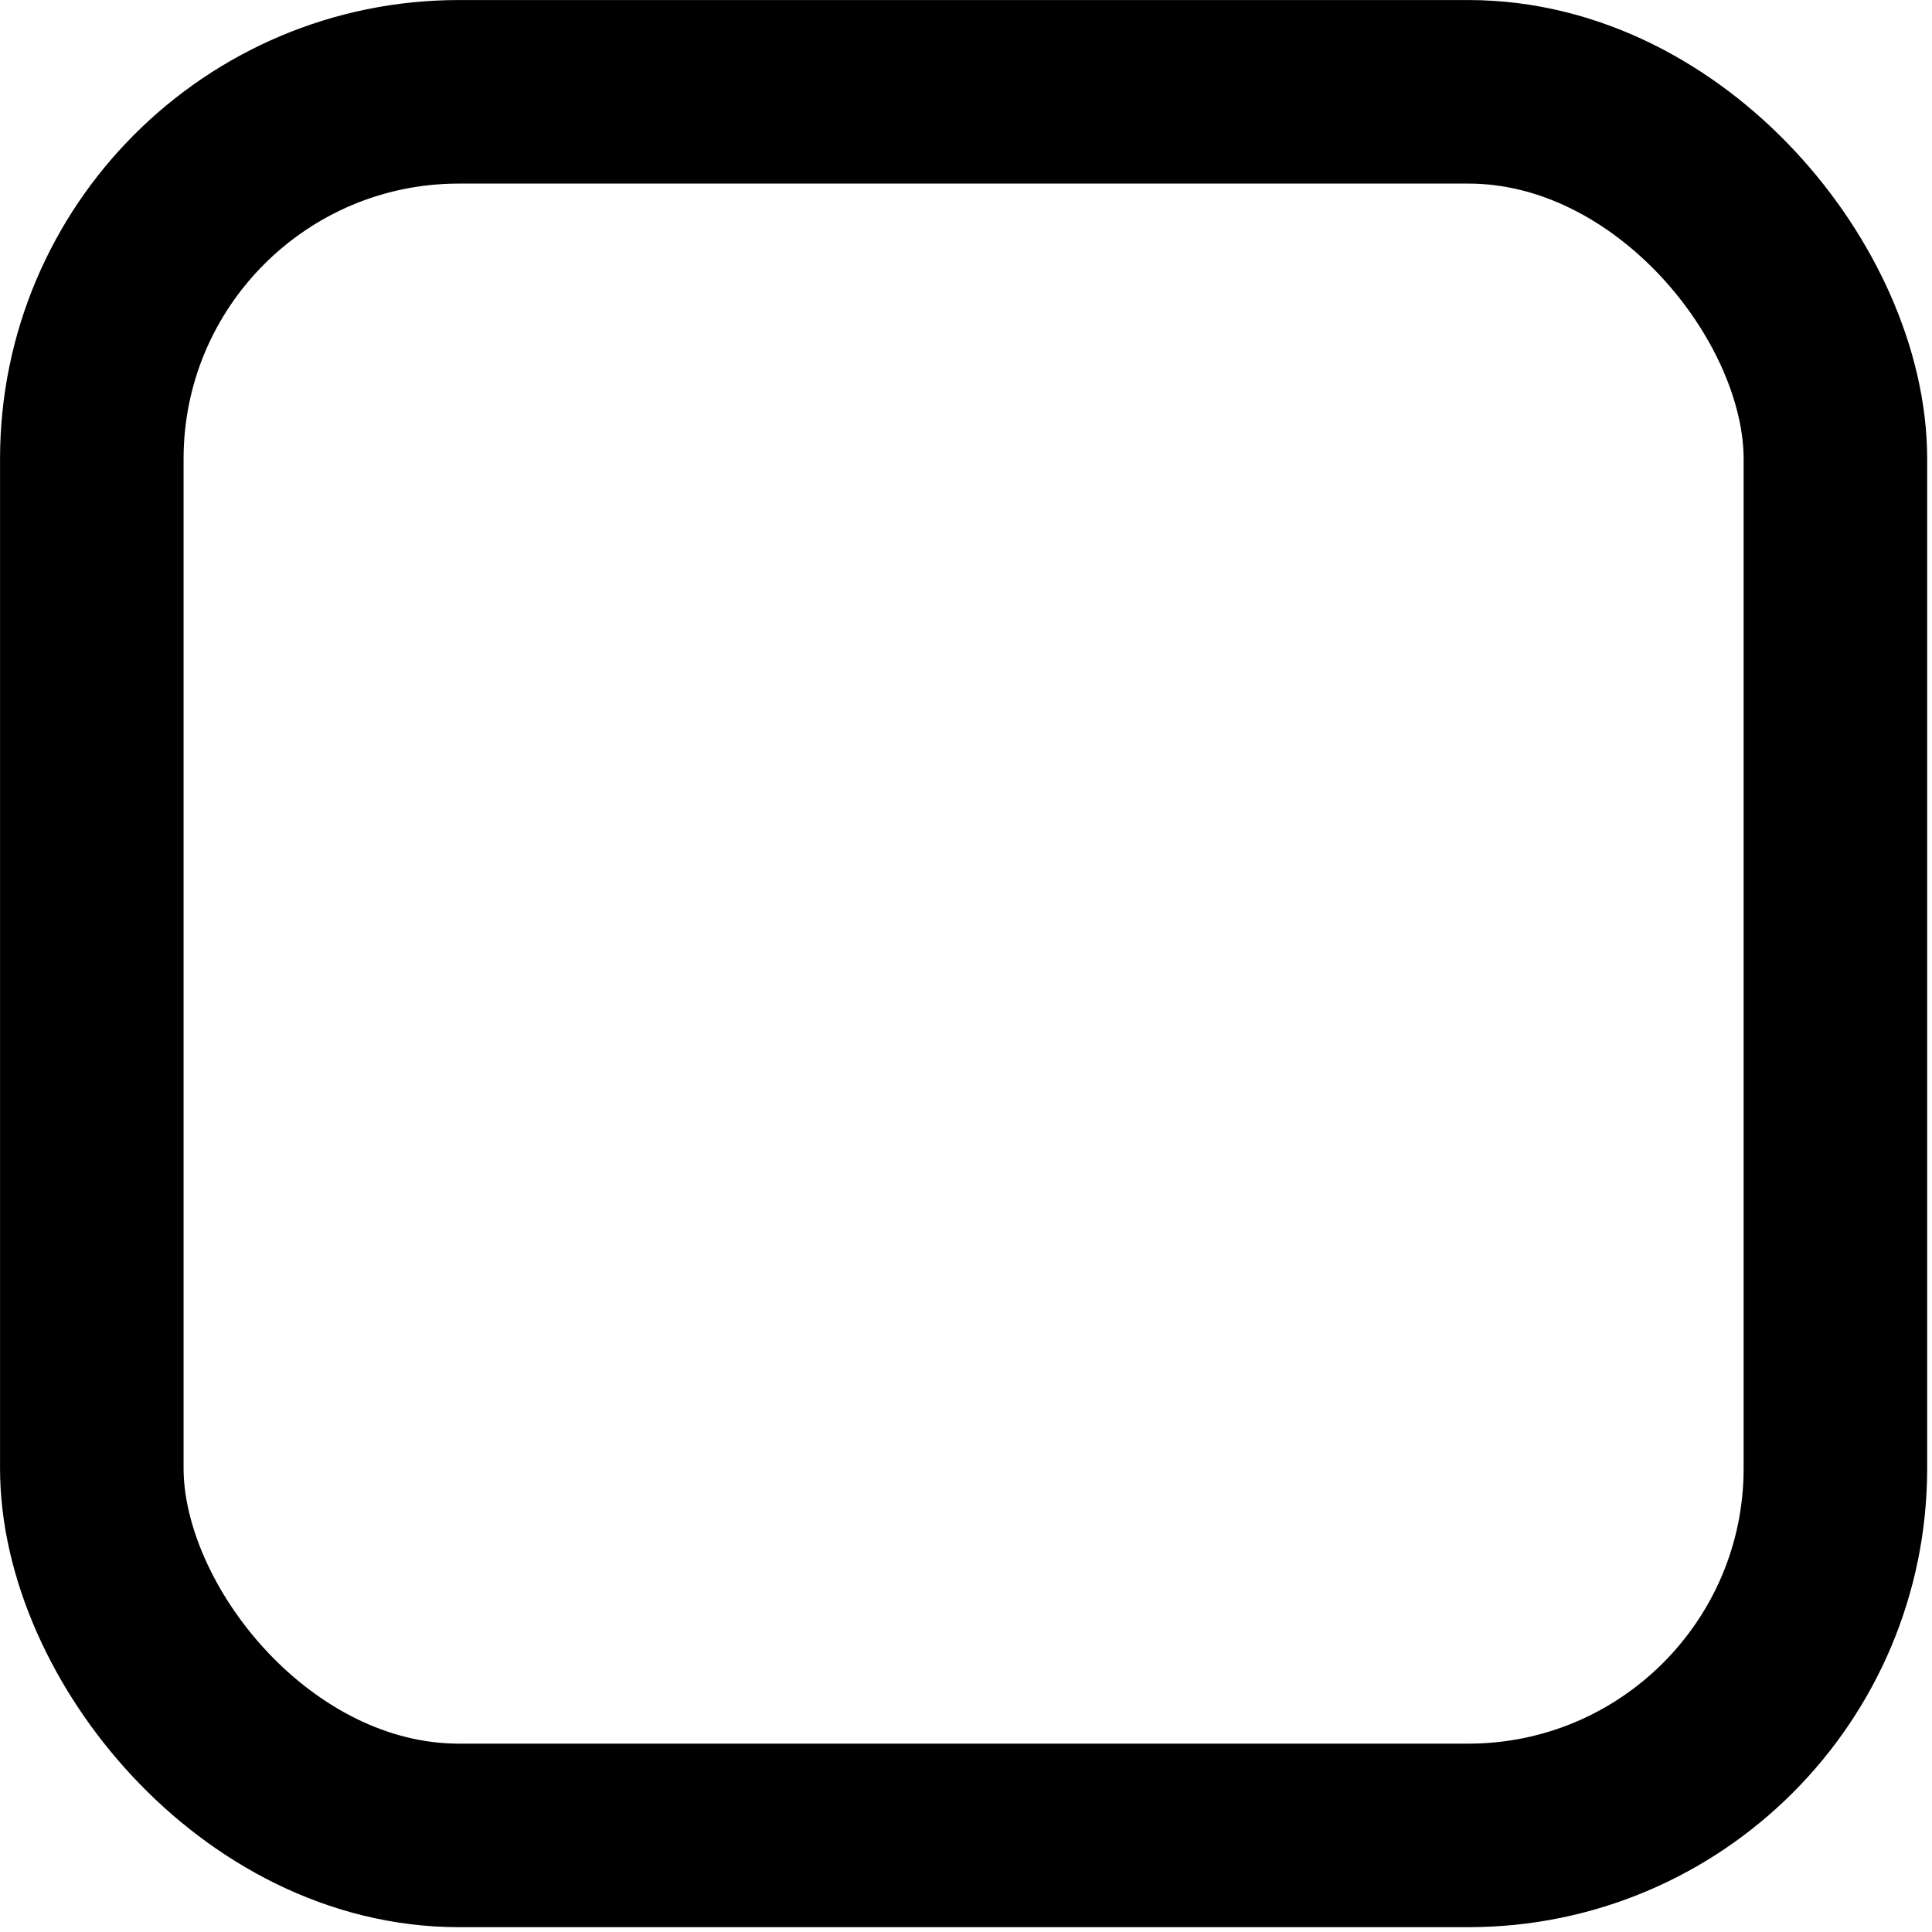 <svg width="25" height="25" viewBox="0 0 25 25" fill="none" xmlns="http://www.w3.org/2000/svg">
<rect x="1.188" y="1.188" width="22.562" height="22.562" rx="4.75" stroke="black" stroke-width="2.375"/>
</svg>
